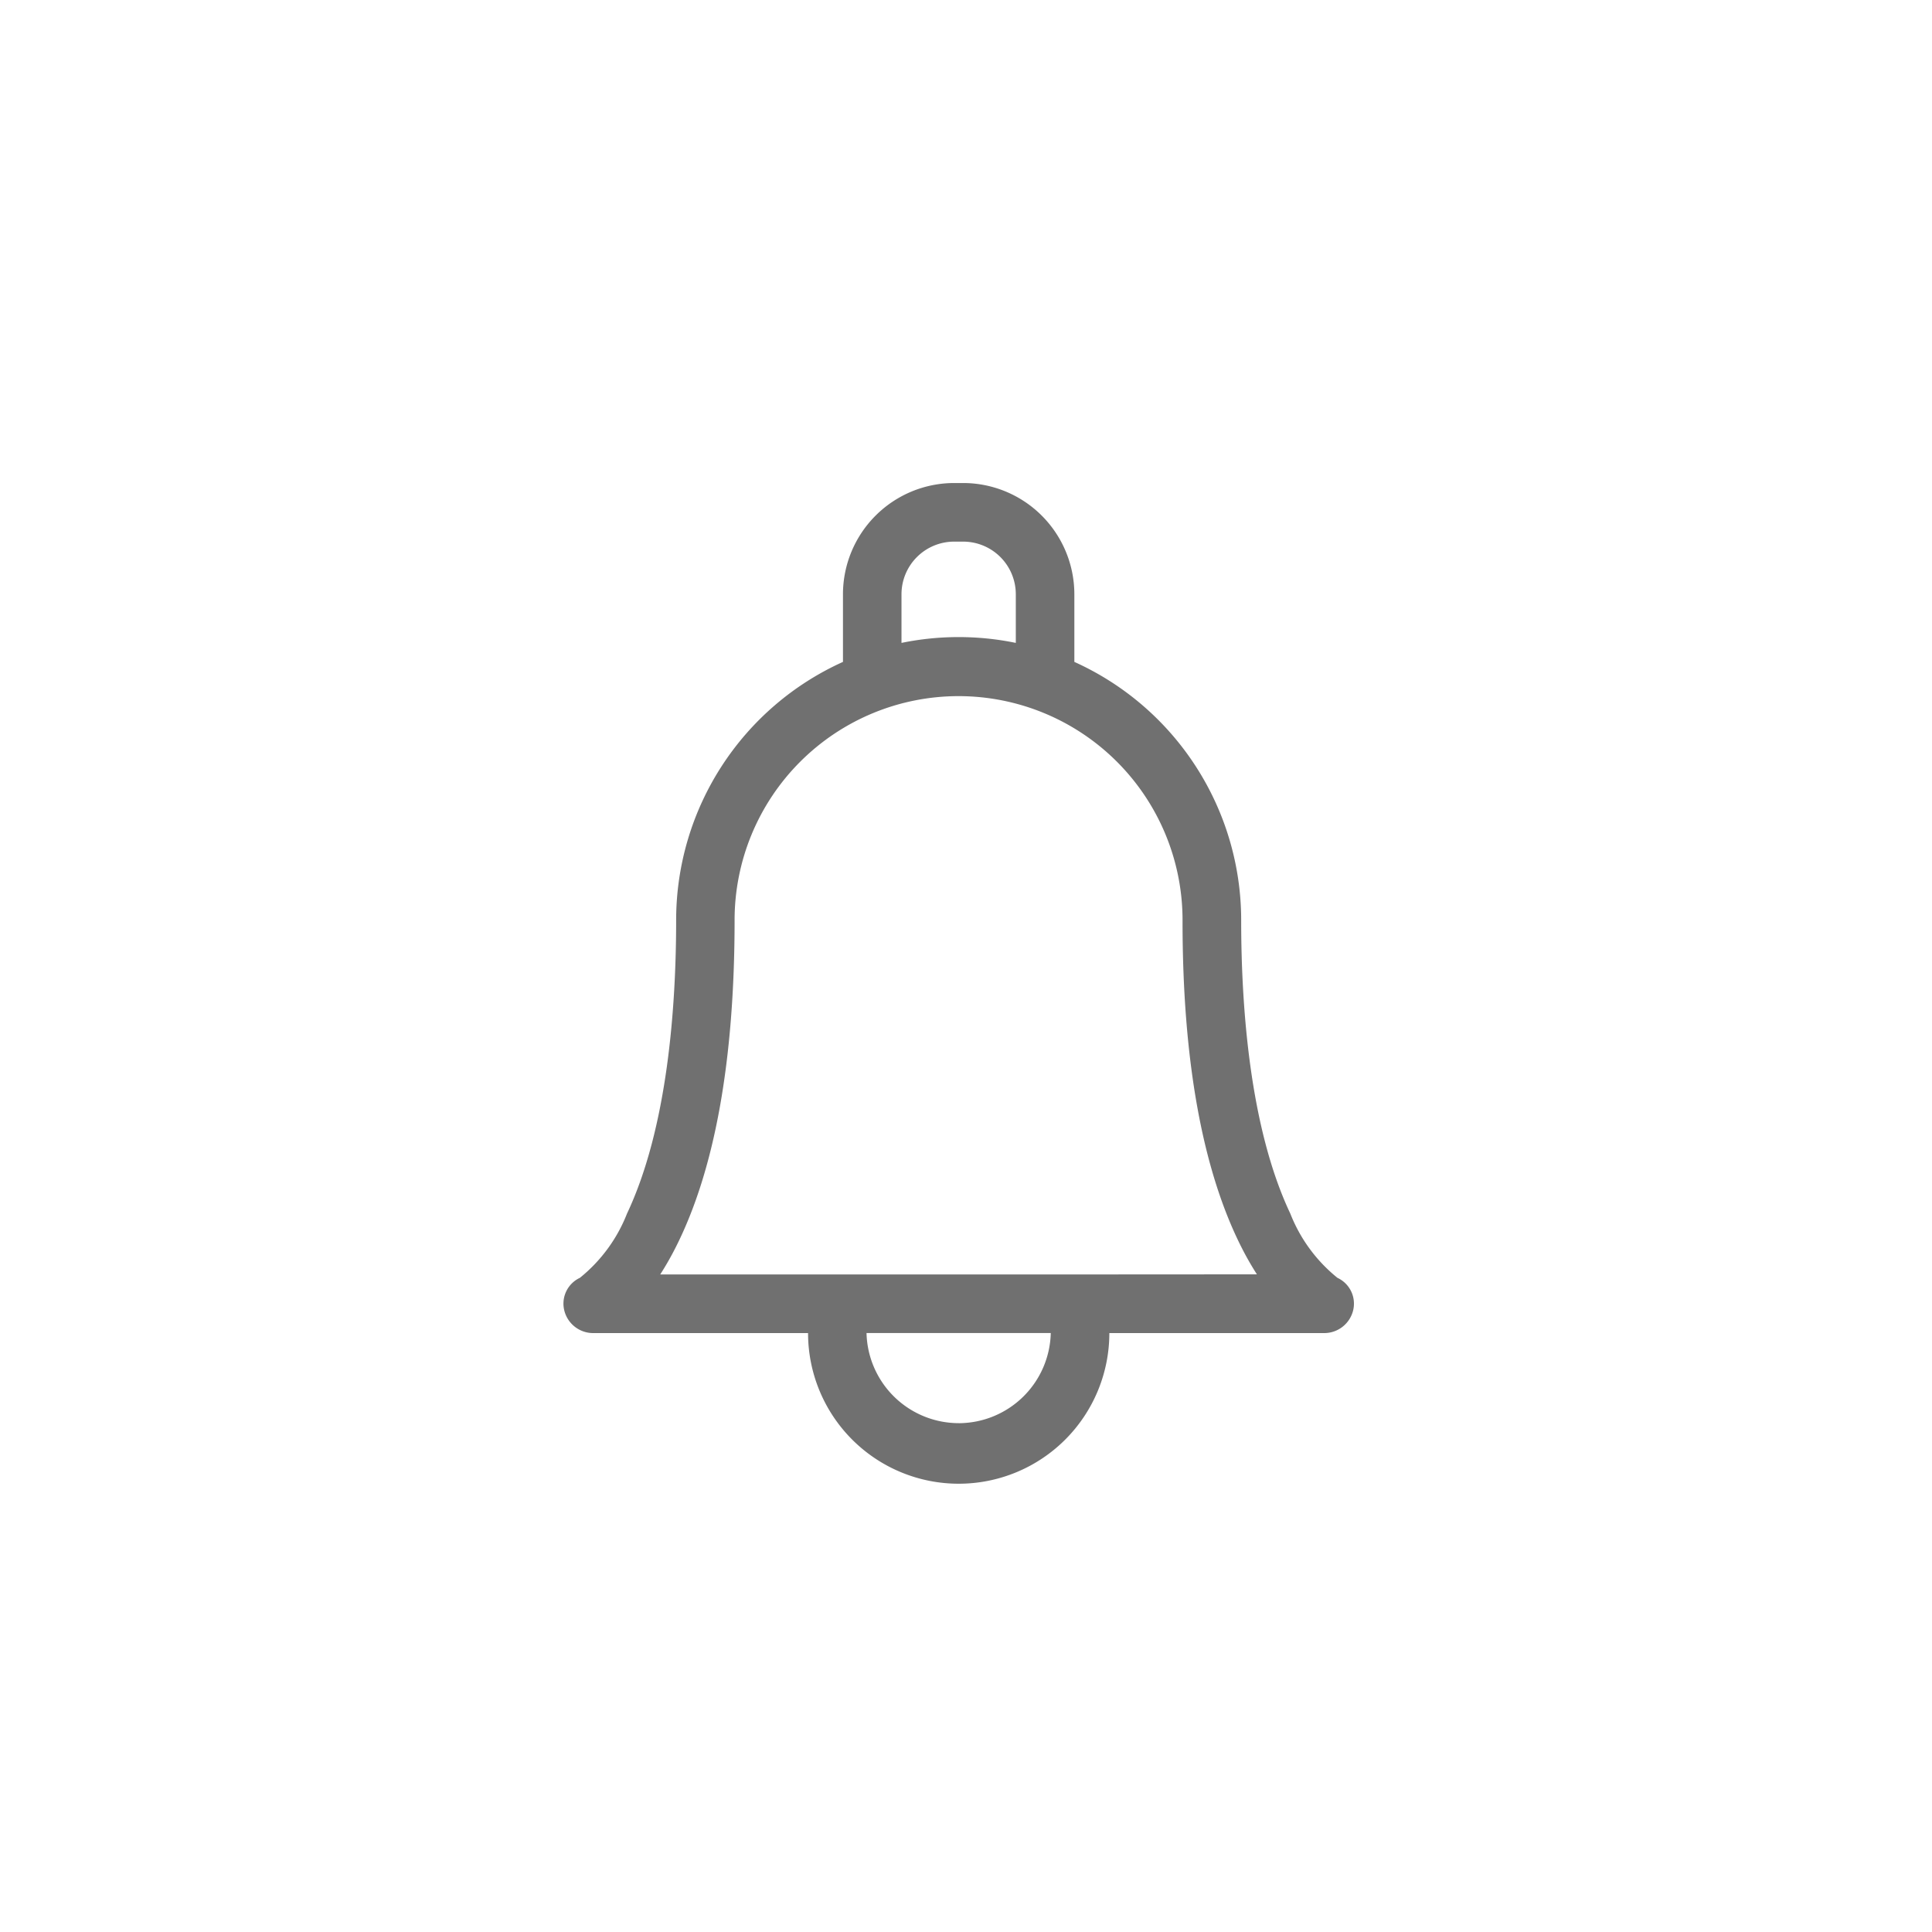 <svg xmlns="http://www.w3.org/2000/svg" xmlns:xlink="http://www.w3.org/1999/xlink" width="72" height="72" viewBox="0 0 72 72">
  <defs>
    <clipPath id="clip-notification_icon">
      <rect width="72" height="72"/>
    </clipPath>
  </defs>
  <g id="notification_icon" clip-path="url(#clip-notification_icon)">
    <path id="notification" d="M82.278,29.621a5.783,5.783,0,0,1-1.757-2.393c-1.514-3.2-1.832-7.719-1.832-10.942,0-.014,0-.028,0-.042a10.561,10.561,0,0,0-6.217-9.578V4.146A4.148,4.148,0,0,0,68.332,0h-.343a4.148,4.148,0,0,0-4.14,4.146V6.666a10.561,10.561,0,0,0-6.217,9.62c0,3.223-.318,7.737-1.832,10.942a5.783,5.783,0,0,1-1.757,2.393,1.06,1.06,0,0,0-.582,1.206,1.109,1.109,0,0,0,1.094.852h7.993a5.614,5.614,0,0,0,11.228,0h7.993a1.109,1.109,0,0,0,1.094-.852A1.06,1.06,0,0,0,82.278,29.621ZM66.03,4.146a1.962,1.962,0,0,1,1.959-1.962h.343A1.962,1.962,0,0,1,70.29,4.146V5.958a10.561,10.561,0,0,0-4.26,0V4.146Zm2.13,30.89a3.441,3.441,0,0,1-3.433-3.358h6.866A3.441,3.441,0,0,1,68.16,35.037Zm4.391-5.542H57.039a11.433,11.433,0,0,0,.571-1c1.462-2.882,2.2-6.988,2.2-12.205a8.347,8.347,0,1,1,16.694,0c0,.013,0,.027,0,.04,0,5.2.745,9.287,2.2,12.161a11.435,11.435,0,0,0,.571,1Z" transform="translate(-32.434 18.001)" fill="#707070"/>
  </g>
</svg>
